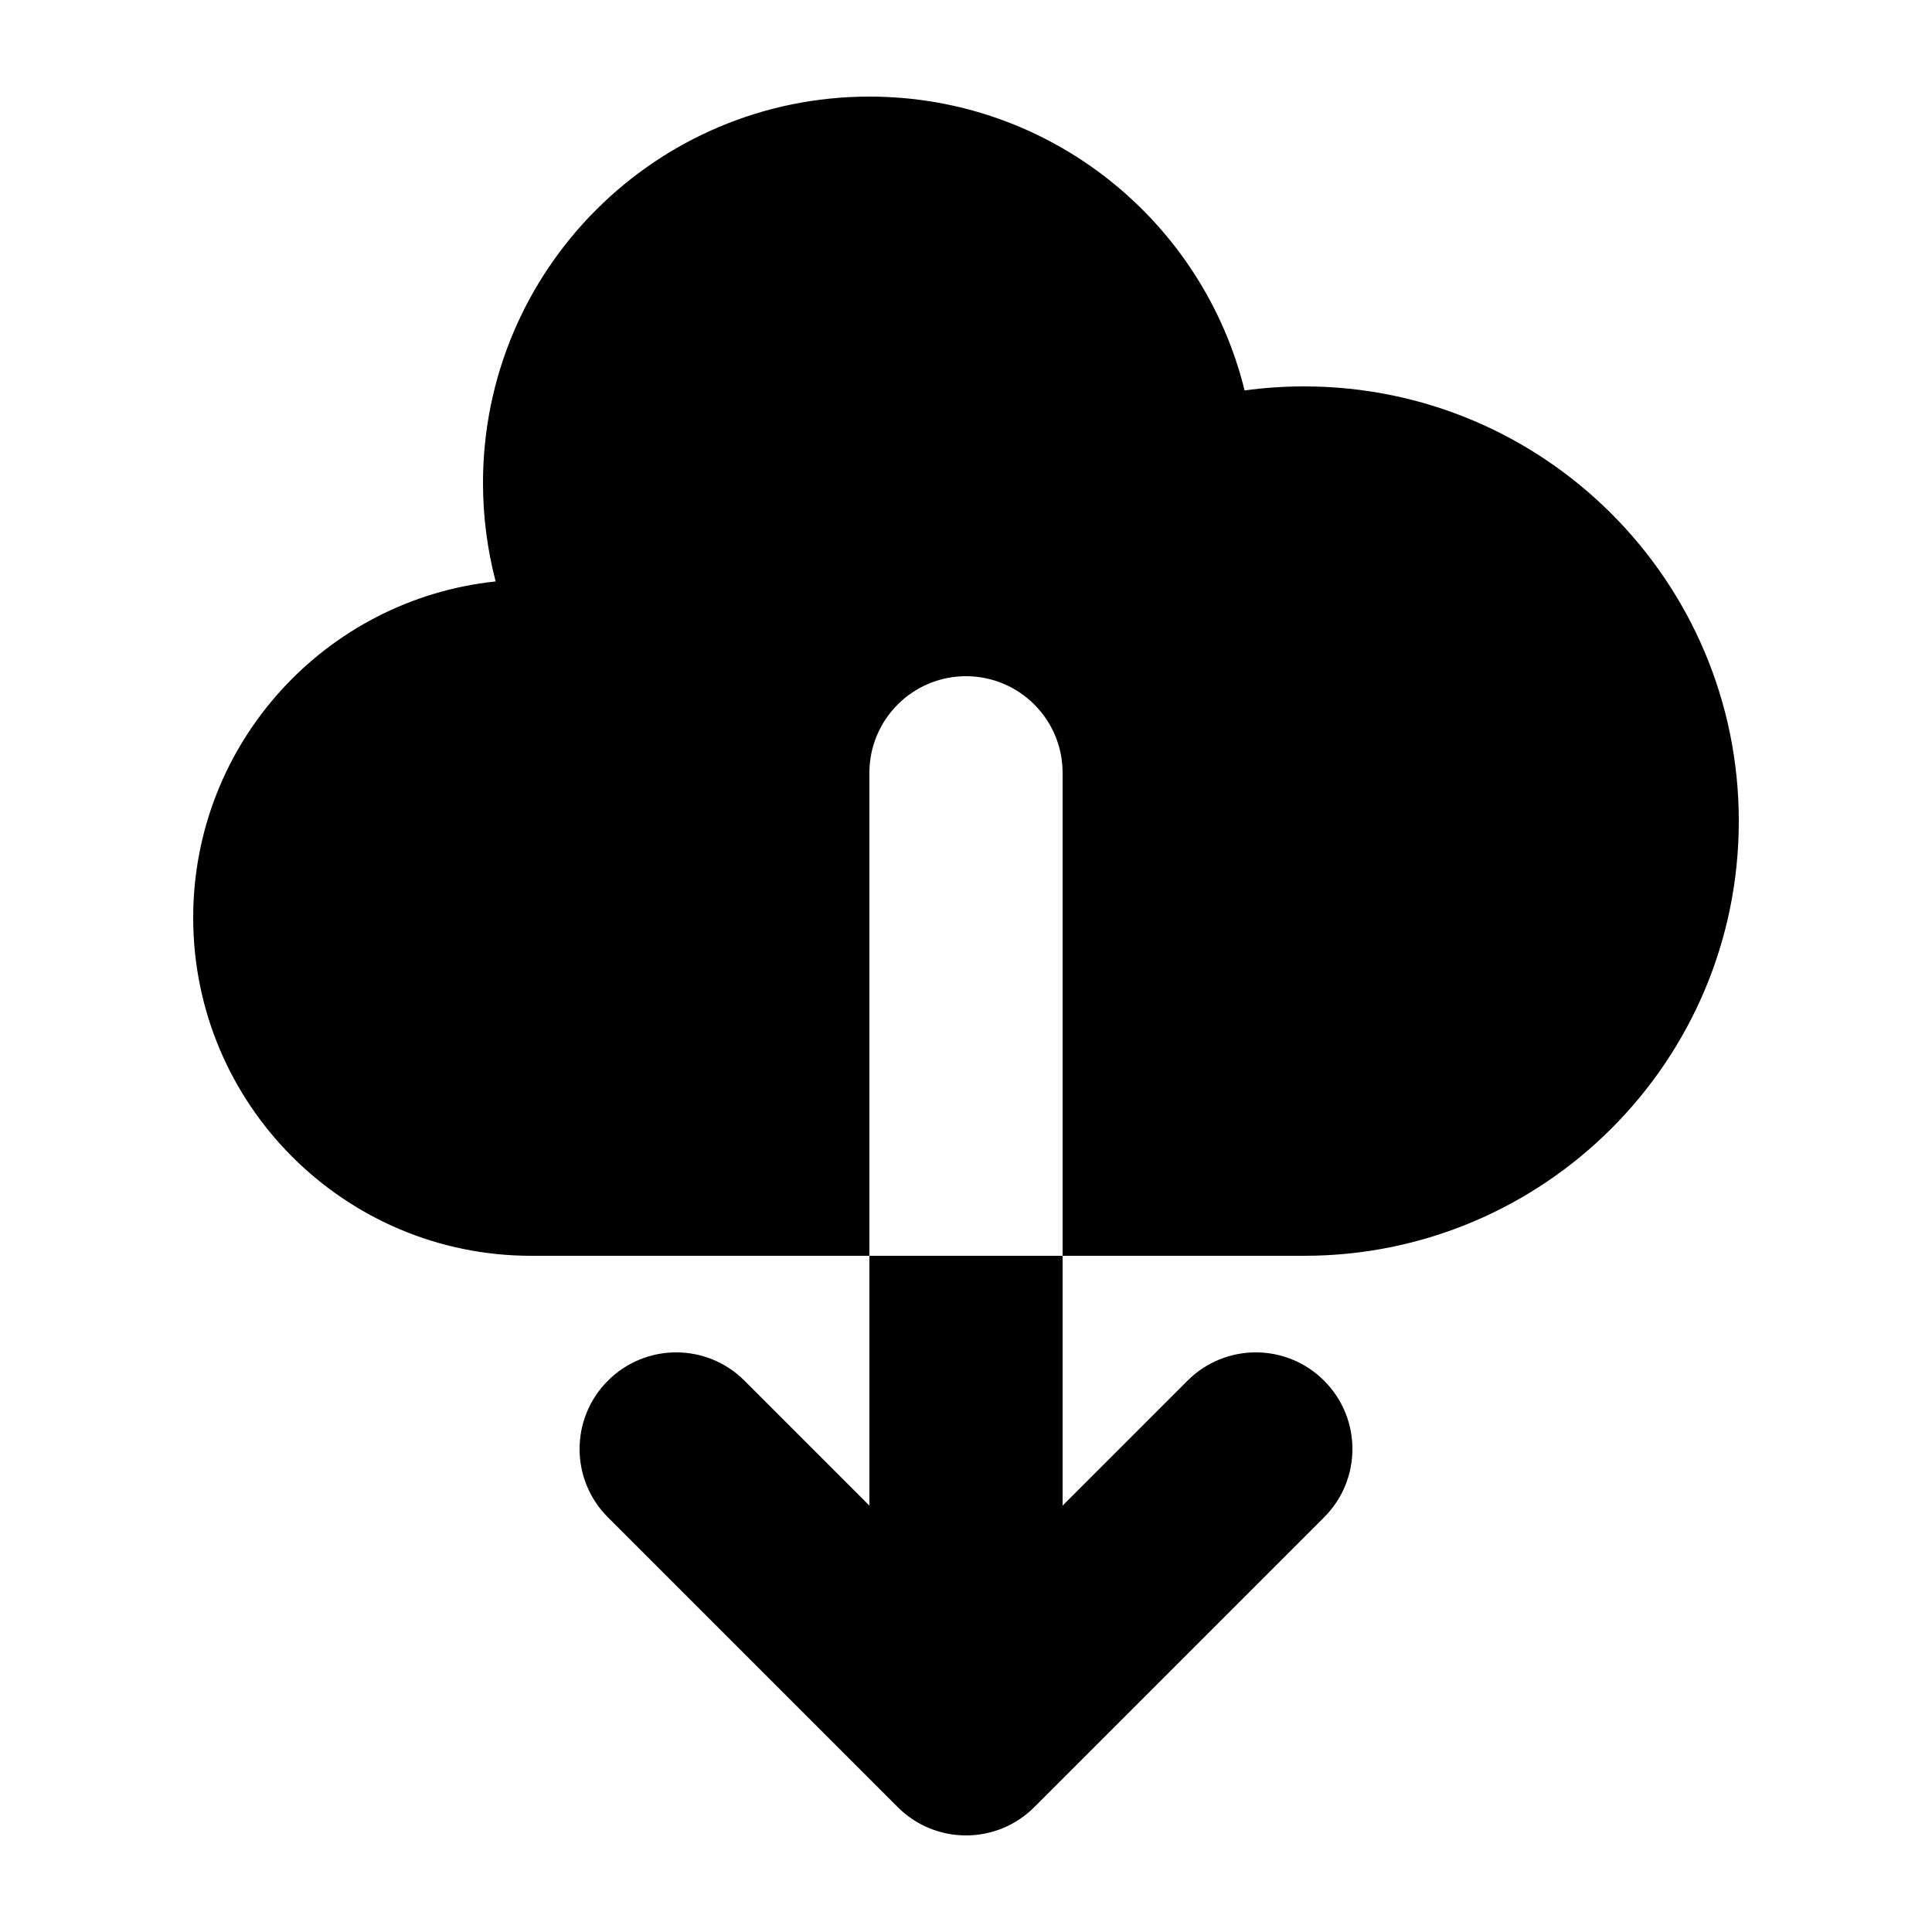 <svg width="20" height="20" viewBox="0 0 20 20" fill="none" xmlns="http://www.w3.org/2000/svg">
<path fill-rule="evenodd" clip-rule="evenodd" d="M2 9.5C2 11.433 3.567 13 5.5 13H9V15.586L7.707 14.293C7.317 13.902 6.683 13.902 6.293 14.293C5.902 14.683 5.902 15.317 6.293 15.707L9.293 18.707C9.683 19.098 10.317 19.098 10.707 18.707L13.707 15.707C14.098 15.317 14.098 14.683 13.707 14.293C13.317 13.902 12.683 13.902 12.293 14.293L11 15.586V13H13.5C15.985 13 18 10.985 18 8.5C18 6.015 15.985 4 13.5 4C13.291 4 13.086 4.014 12.884 4.042C12.455 2.295 10.879 1 9 1C6.791 1 5 2.791 5 5C5 5.352 5.046 5.694 5.131 6.019C3.371 6.204 2 7.692 2 9.5ZM11 13H9V8C9 7.448 9.448 7 10 7C10.552 7 11 7.448 11 8V13Z" fill="currentColor"/>
</svg>
